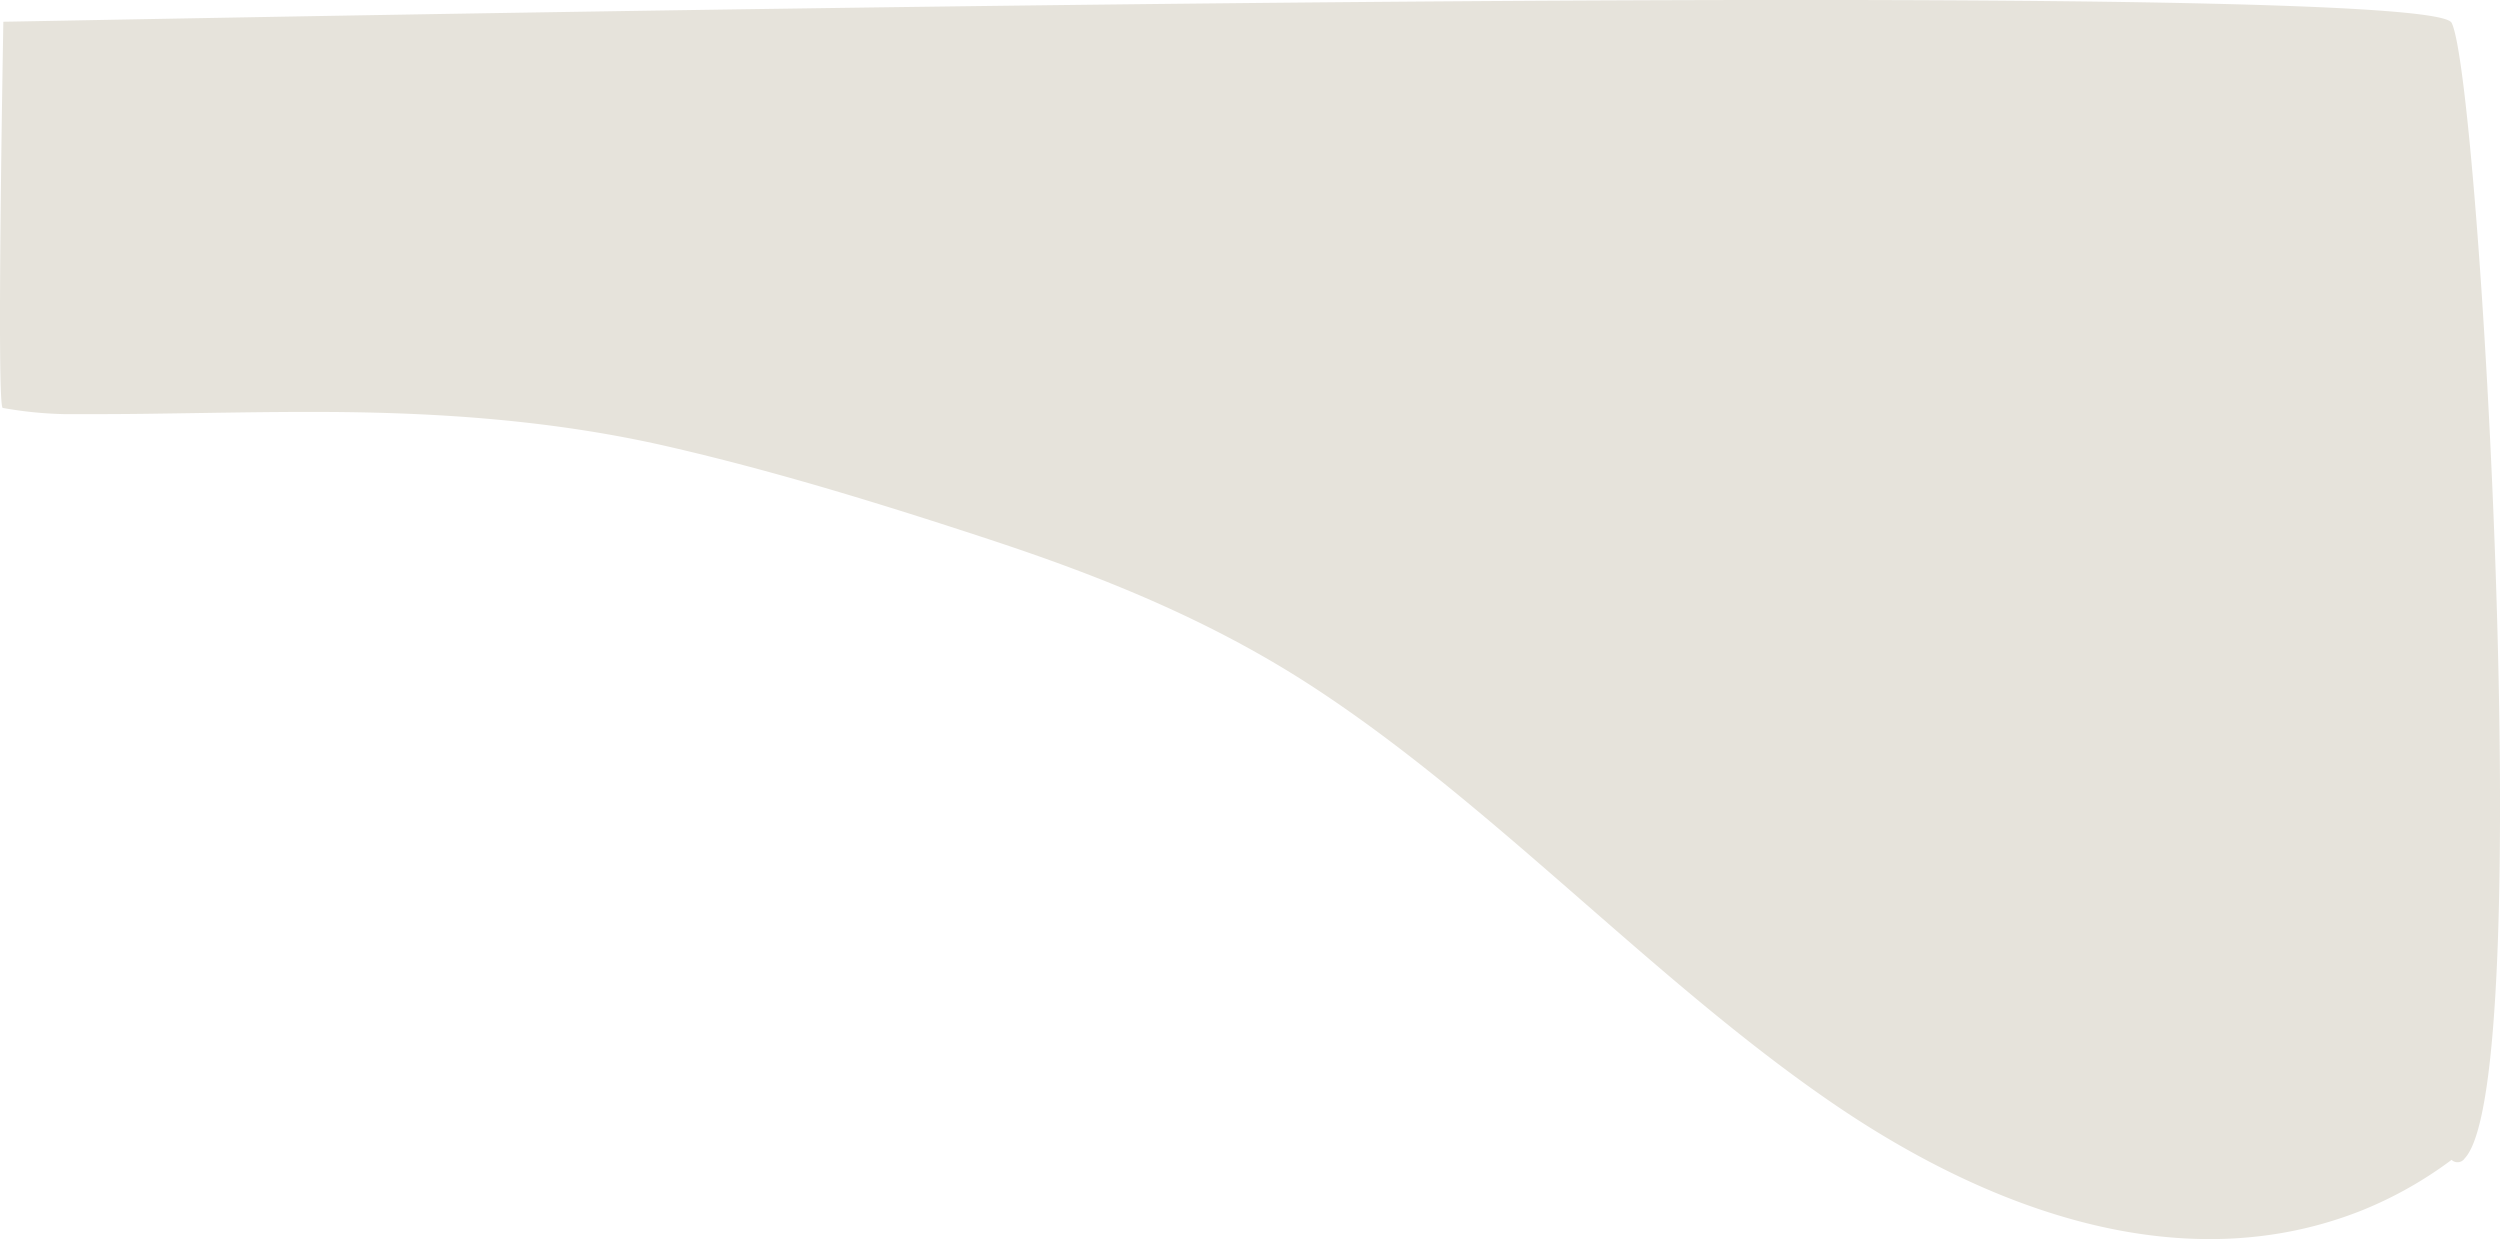 <svg xmlns="http://www.w3.org/2000/svg" width="509.45" height="252.505" viewBox="0 0 509.45 252.505">
  <path id="сайт-09" d="M29.05,153.036a80.657,80.657,0,0,0,12.818,1.271c6,0,11.993,0,17.982-.093,11.448-.148,22.888-.4,34.336-.358,23.625.078,47.159,1.688,70.492,7.056,21.982,5.057,43.842,11.817,65.517,18.951,22,7.251,43.872,15.917,64.5,29.135,37.546,24.117,70.224,60.386,107.286,85.74,32.739,22.4,71.966,36.176,107.938,21.783a81.448,81.448,0,0,0,18.166-10.254,1.754,1.754,0,0,0,2.672-.3c14.842-15.754,3.056-220.6-2.672-231.417-5.451-10.308-490.974-.248-498.9-.213C29.106,79.661,27.785,152.439,29.05,153.036Z" transform="translate(-28.504 -69.911)" fill="#e6e3db"/>
</svg>
